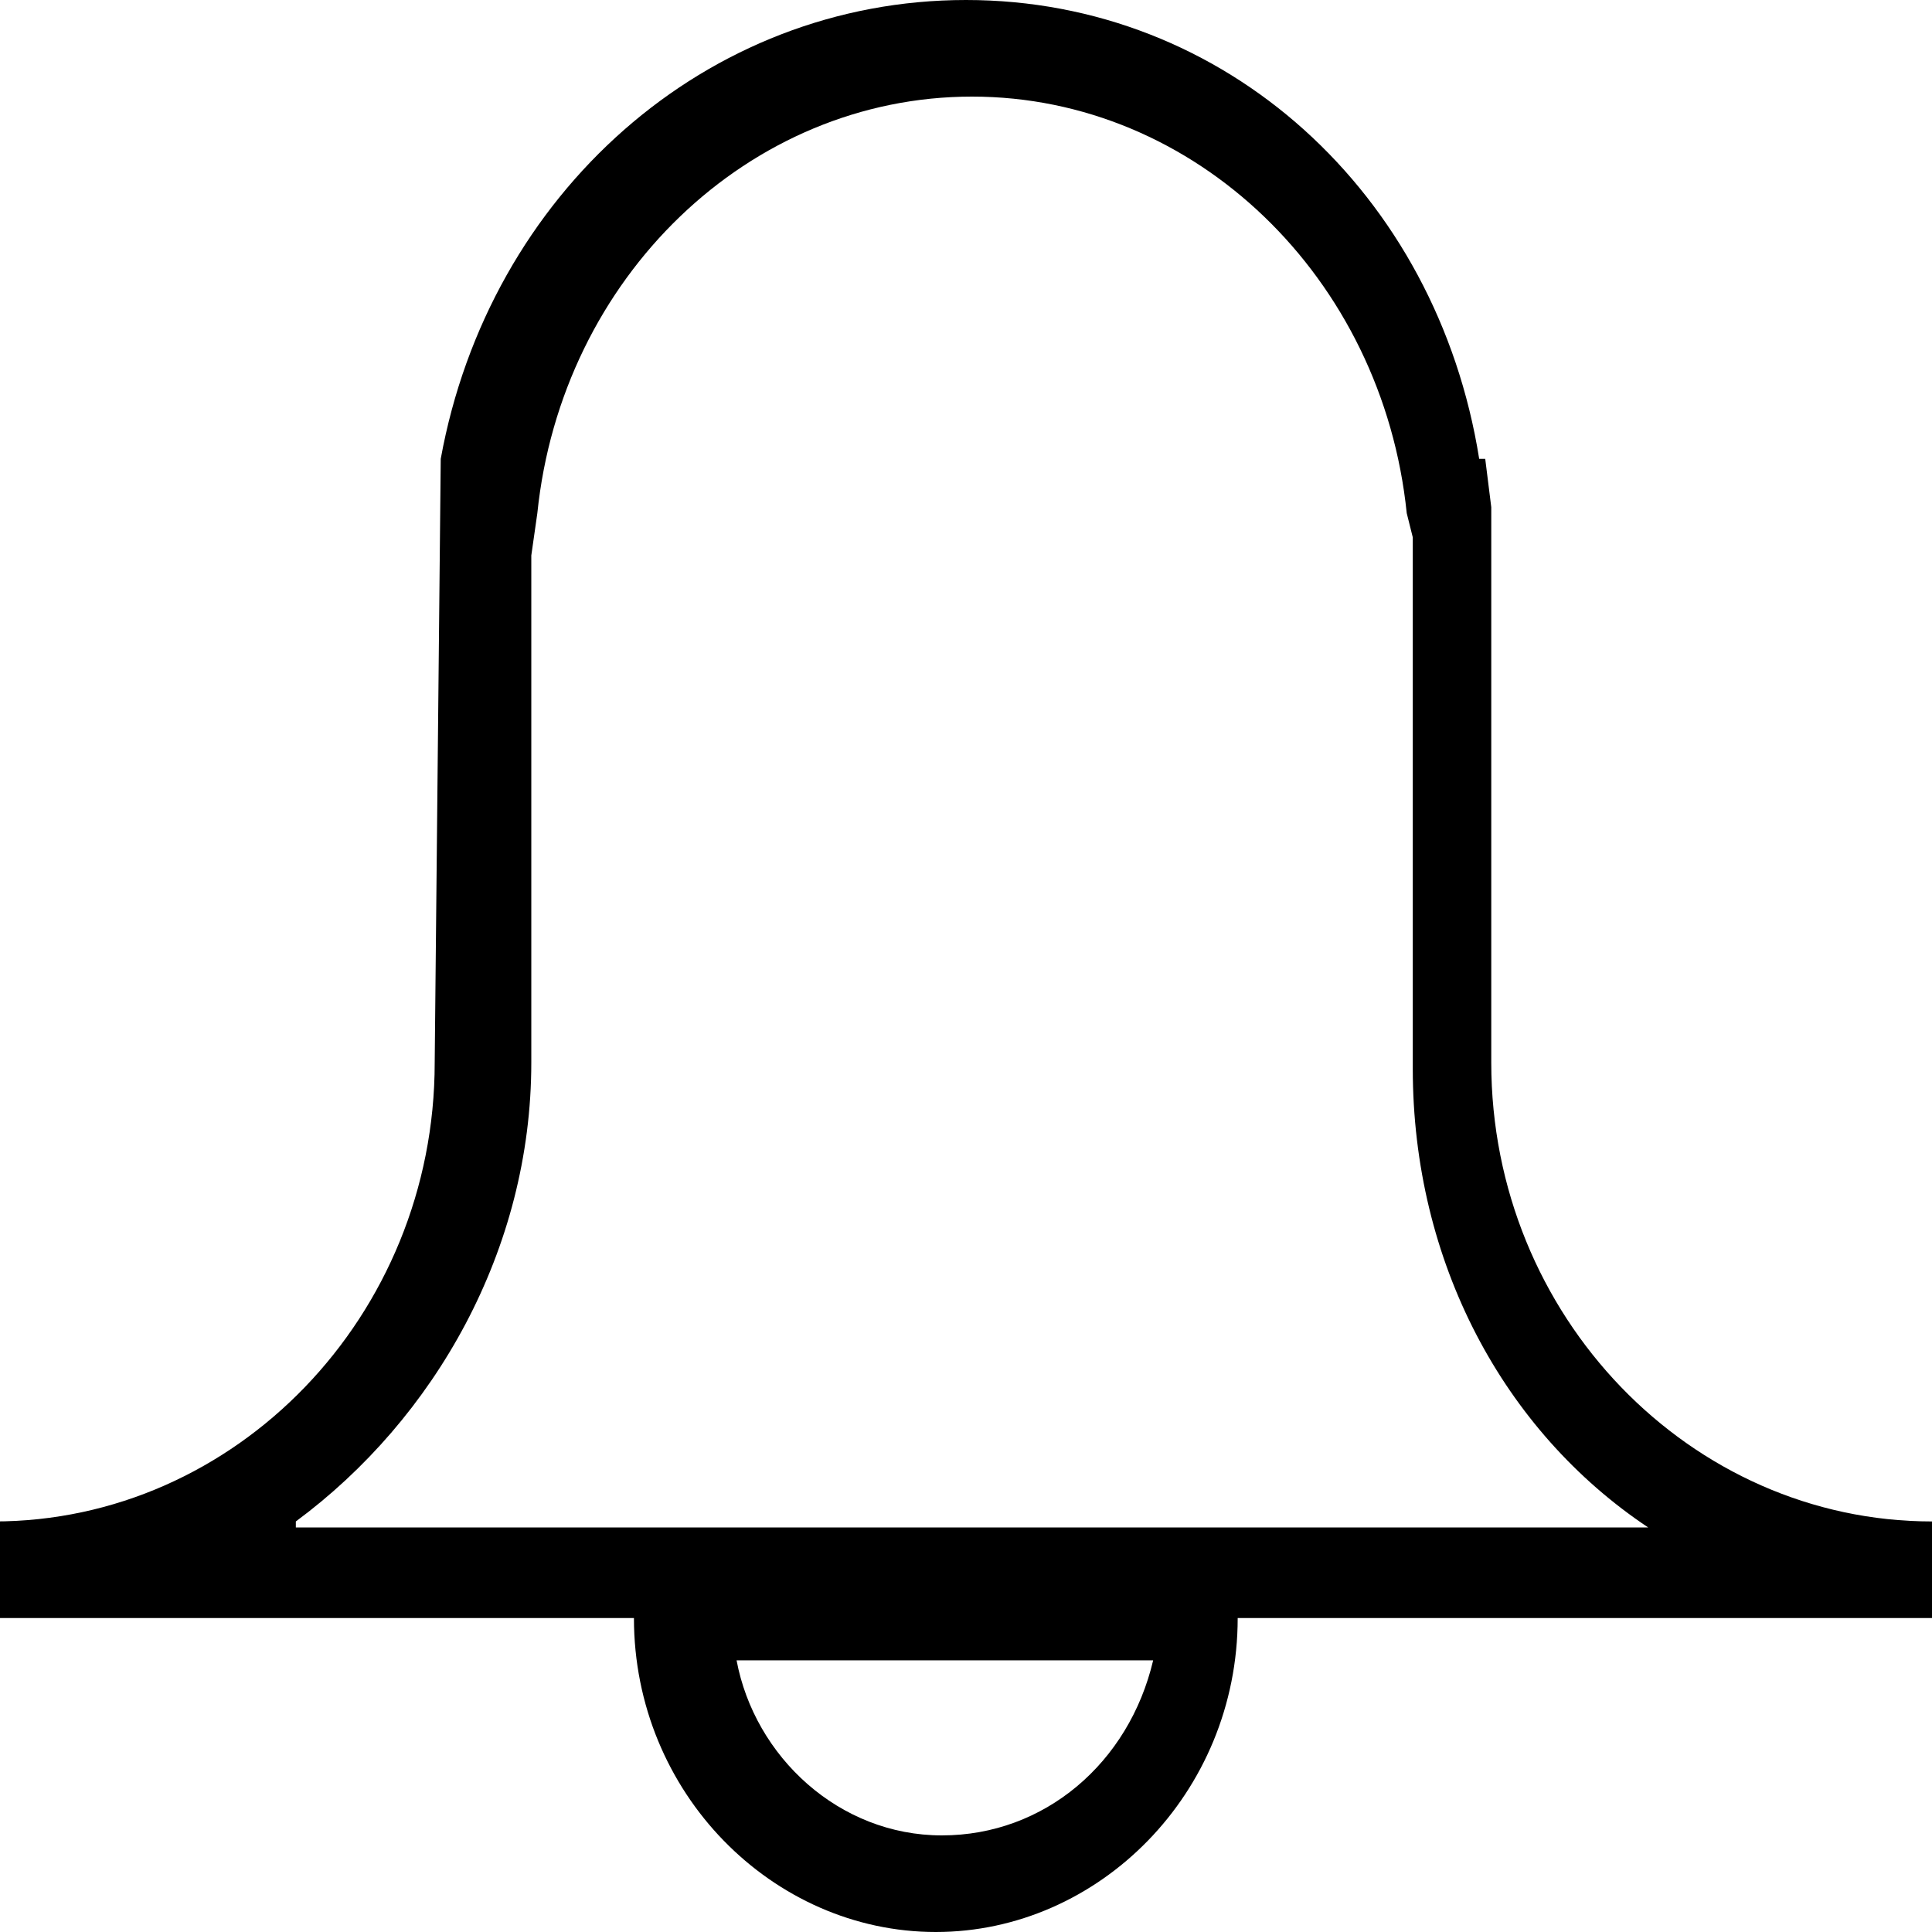 <!-- Generator: Adobe Illustrator 19.0.0, SVG Export Plug-In  -->
<svg version="1.1"
	 xmlns="http://www.w3.org/2000/svg" xmlns:xlink="http://www.w3.org/1999/xlink" xmlns:a="http://ns.adobe.com/AdobeSVGViewerExtensions/3.0/"
	 x="0px" y="0px" width="32px" height="32px" viewBox="0 0 32 32" style="enable-background:new 0 0 32 32;" xml:space="preserve">

<defs>
</defs>
<path class="st0" d="M32,25.2c-4,0-7.3-3.4-7.3-7.6V8.4l-0.1-0.8h-0.1C23.8,3.2,20.3,0,16,0S8.1,3.2,7.3,7.6l0,0l-0.1,10
	c0,4.2-3.3,7.6-7.3,7.6v1.6h10.6c0,2.9,2.3,5.2,5,5.2c2.7,0,5-2.3,5-5.2H32V25.2z M15.6,30.4c-1.7,0-3.1-1.3-3.4-2.9h6.9
	C18.7,29.2,17.3,30.4,15.6,30.4z M4.9,25.2c2.3-1.7,3.9-4.5,3.9-7.6V9.2l0.1-0.7c0.4-3.9,3.5-6.9,7.2-6.9c3.7,0,6.8,3,7.2,6.9
	l0.1,0.4v8.8c0,3.2,1.5,6,3.9,7.6H4.9z"/>
</svg>
